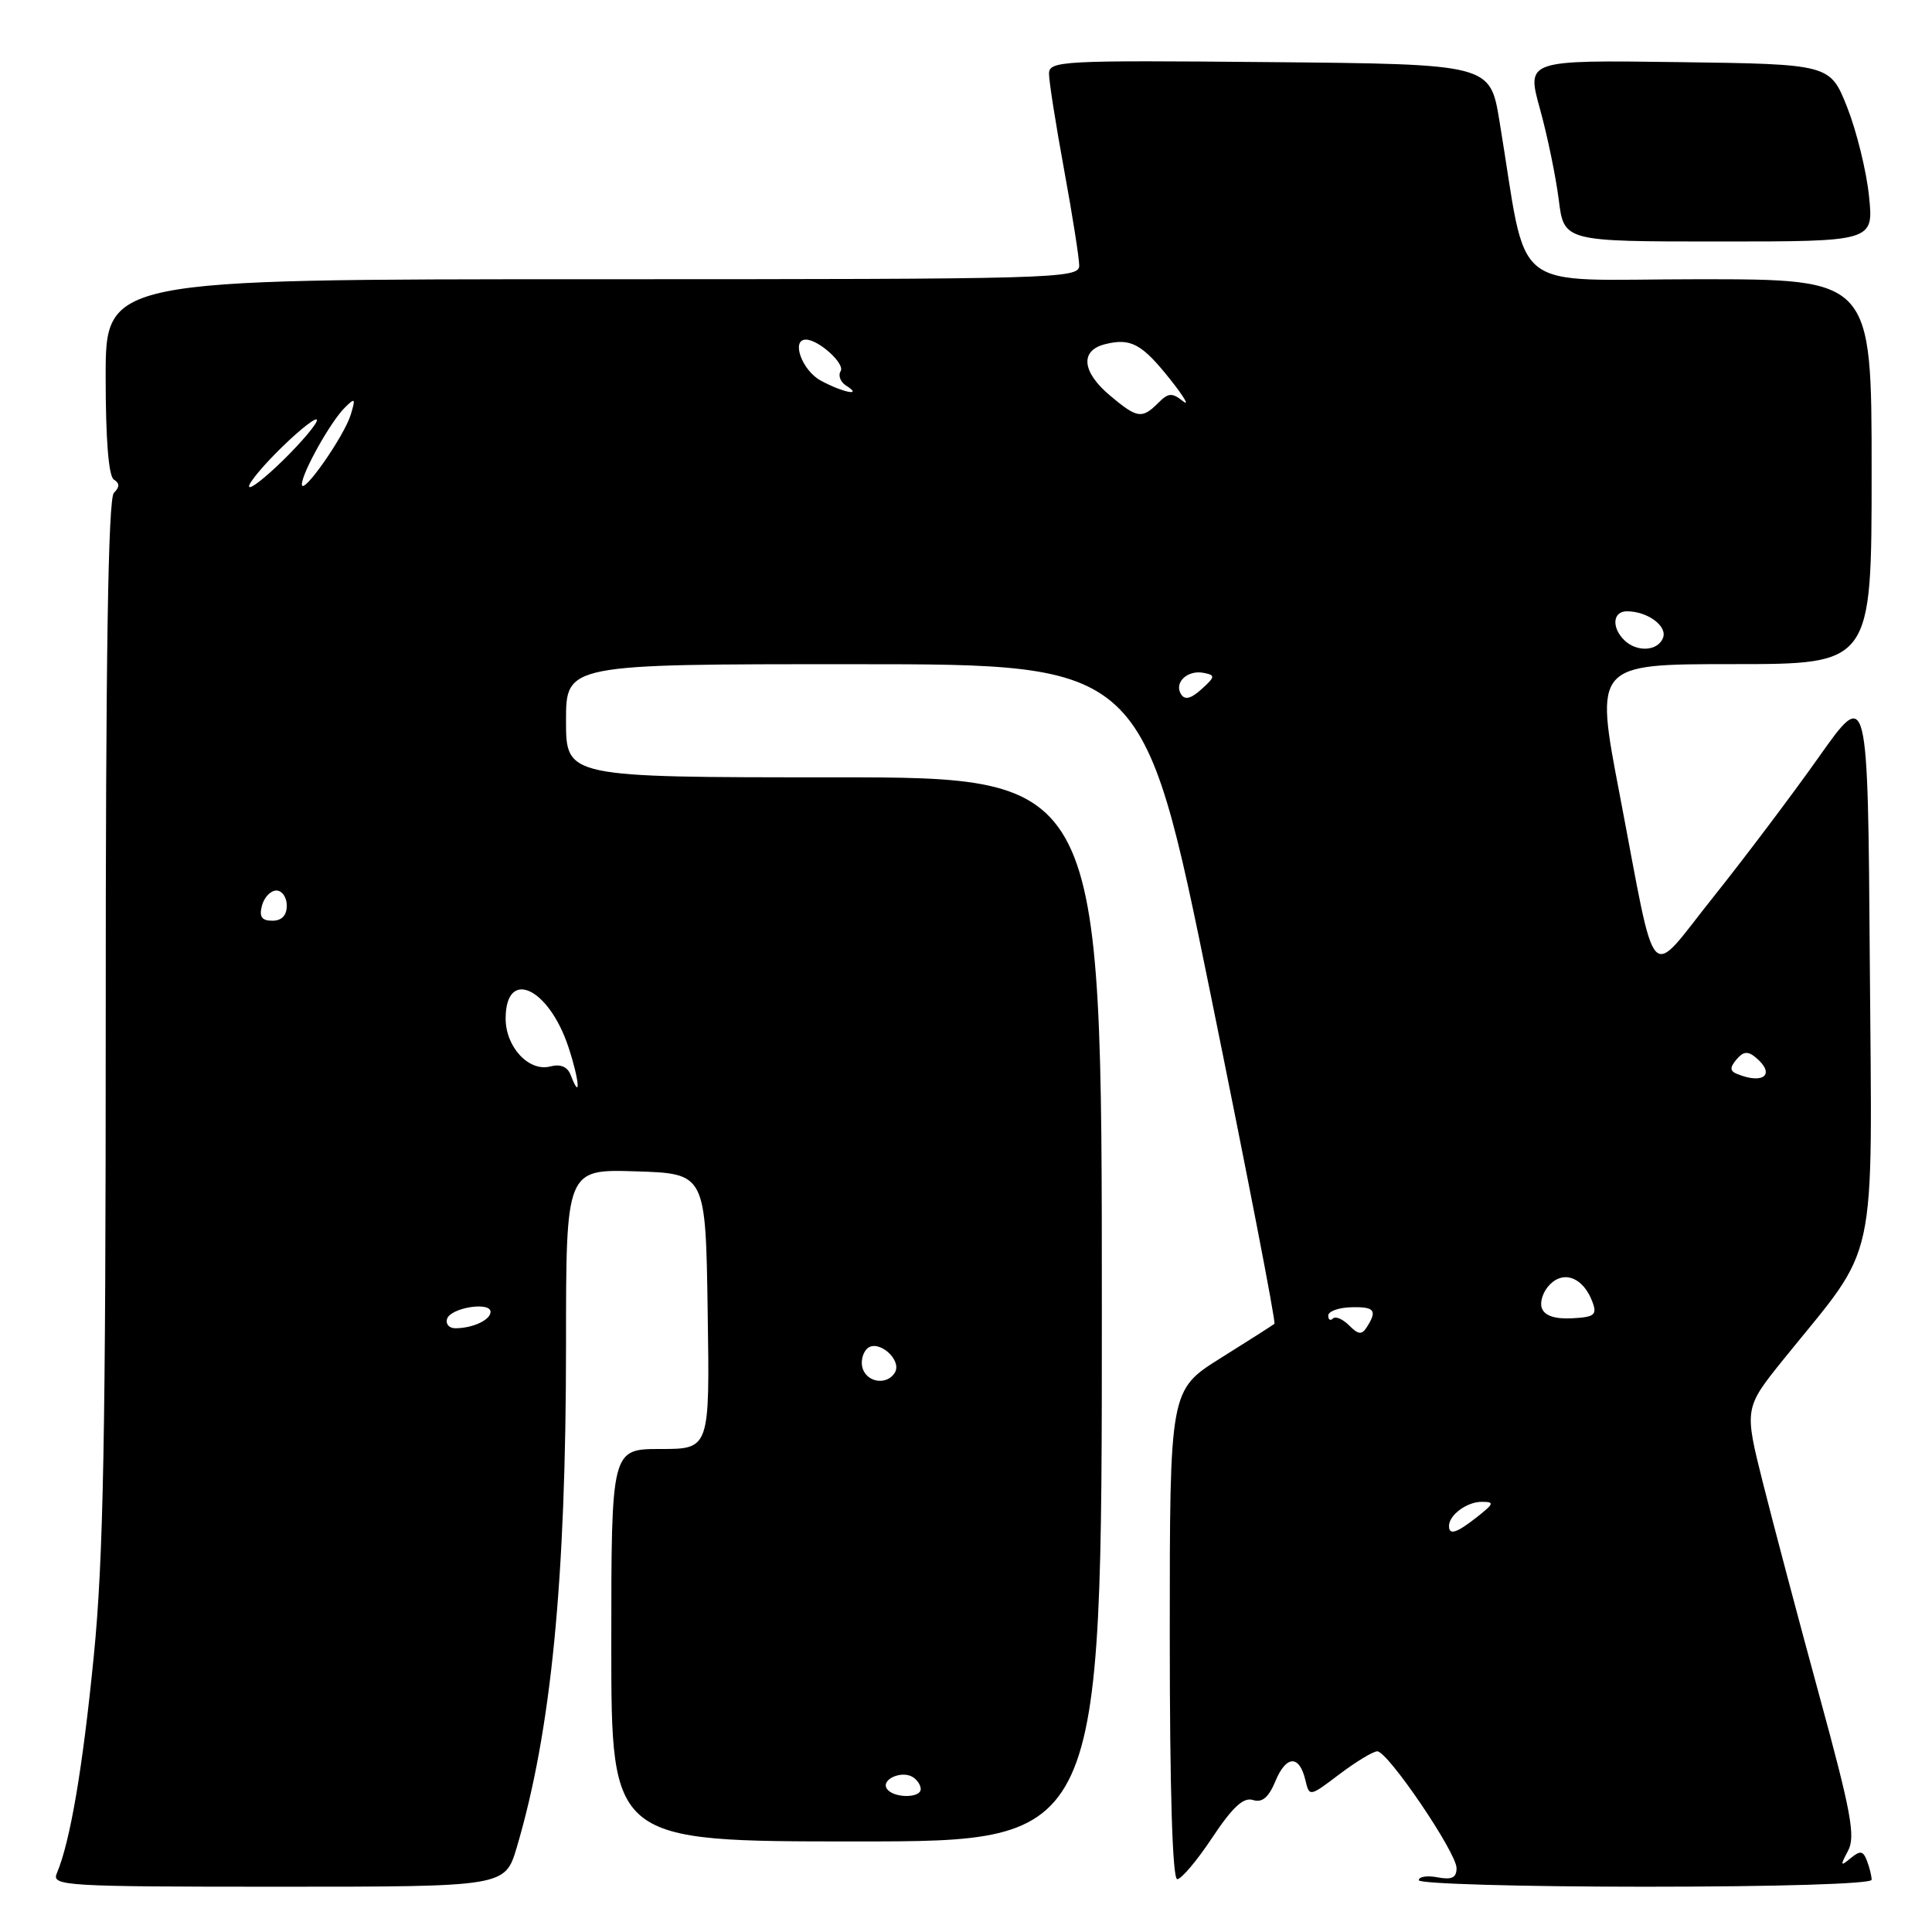 <?xml version="1.0" encoding="UTF-8" standalone="no"?>
<!DOCTYPE svg PUBLIC "-//W3C//DTD SVG 1.1//EN" "http://www.w3.org/Graphics/SVG/1.1/DTD/svg11.dtd" >
<svg xmlns="http://www.w3.org/2000/svg" xmlns:xlink="http://www.w3.org/1999/xlink" version="1.1" viewBox="0 0 256 256">
 <g >
 <path fill="currentColor"
d=" M 68.47 244.80 C 73.03 229.42 75.00 209.40 75.00 178.21 C 75.00 154.92 75.00 154.92 84.25 155.21 C 93.50 155.50 93.50 155.50 93.77 173.75 C 94.05 192.00 94.05 192.00 87.52 192.00 C 81.00 192.00 81.00 192.00 81.00 218.00 C 81.00 244.00 81.00 244.00 113.50 244.00 C 146.00 244.00 146.00 244.00 146.00 173.50 C 146.00 103.00 146.00 103.00 110.50 103.00 C 75.00 103.00 75.00 103.00 75.00 95.50 C 75.00 88.00 75.00 88.00 113.25 88.01 C 151.50 88.01 151.50 88.01 160.37 131.55 C 165.25 155.50 169.08 175.23 168.87 175.41 C 168.67 175.58 165.46 177.63 161.75 179.95 C 155.00 184.18 155.00 184.18 155.00 216.59 C 155.00 237.31 155.36 249.00 155.99 249.00 C 156.53 249.00 158.63 246.52 160.64 243.48 C 163.32 239.45 164.77 238.11 166.02 238.51 C 167.25 238.90 168.10 238.18 169.01 235.99 C 170.43 232.56 172.18 232.51 172.97 235.88 C 173.50 238.10 173.52 238.10 177.50 235.08 C 179.70 233.42 181.95 232.06 182.50 232.06 C 183.90 232.07 193.00 245.47 193.00 247.54 C 193.00 248.81 192.37 249.11 190.50 248.76 C 189.12 248.49 188.00 248.66 188.00 249.14 C 188.00 249.61 201.50 250.00 218.00 250.00 C 235.55 250.00 248.00 249.62 248.00 249.08 C 248.00 248.58 247.72 247.44 247.38 246.56 C 246.87 245.23 246.50 245.17 245.22 246.22 C 243.86 247.35 243.81 247.23 244.87 245.25 C 245.89 243.35 245.30 240.16 241.09 224.75 C 238.35 214.71 234.99 202.02 233.61 196.54 C 231.11 186.59 231.11 186.59 236.39 180.04 C 249.01 164.43 248.06 168.80 247.76 127.62 C 247.50 91.13 247.50 91.13 241.00 100.32 C 237.43 105.37 231.13 113.72 227.01 118.88 C 218.19 129.91 219.63 131.49 214.61 105.25 C 211.30 88.00 211.30 88.00 229.65 88.00 C 248.00 88.00 248.00 88.00 248.00 62.50 C 248.00 37.00 248.00 37.00 225.09 37.00 C 199.43 37.00 202.58 39.51 198.68 16.00 C 197.44 8.50 197.44 8.50 168.22 8.23 C 140.52 7.98 139.00 8.06 139.00 9.79 C 139.00 10.79 139.90 16.51 141.00 22.50 C 142.10 28.49 143.00 34.20 143.00 35.19 C 143.00 36.92 140.04 37.00 78.50 37.00 C 14.00 37.00 14.00 37.00 14.00 49.94 C 14.00 58.18 14.39 63.13 15.09 63.55 C 15.87 64.04 15.87 64.53 15.09 65.31 C 14.33 66.07 14.00 86.91 14.01 134.95 C 14.01 190.27 13.71 206.59 12.42 219.50 C 10.95 234.38 9.30 244.04 7.52 248.25 C 6.83 249.89 8.60 250.00 36.85 250.00 C 66.92 250.00 66.92 250.00 68.47 244.80 Z  M 247.65 25.96 C 247.31 22.64 246.00 17.36 244.76 14.21 C 242.49 8.50 242.49 8.50 222.37 8.23 C 202.26 7.96 202.26 7.96 204.05 14.42 C 205.04 17.98 206.15 23.39 206.54 26.44 C 207.23 32.00 207.23 32.00 227.76 32.00 C 248.28 32.00 248.28 32.00 247.65 25.96 Z  M 117.50 236.99 C 116.74 235.77 119.48 234.56 120.95 235.47 C 121.53 235.83 122.00 236.54 122.00 237.06 C 122.00 238.32 118.28 238.27 117.50 236.99 Z  M 192.00 202.20 C 192.00 200.75 194.37 199.00 196.33 199.00 C 198.05 199.00 197.97 199.23 195.73 201.00 C 193.00 203.15 192.00 203.47 192.00 202.20 Z  M 114.34 181.43 C 114.01 180.57 114.25 179.35 114.87 178.73 C 116.28 177.32 119.62 180.19 118.56 181.90 C 117.56 183.52 115.03 183.24 114.34 181.43 Z  M 178.76 175.62 C 177.92 174.78 176.96 174.37 176.62 174.71 C 176.28 175.05 176.00 174.88 176.00 174.32 C 176.00 173.76 177.35 173.27 179.00 173.22 C 182.13 173.13 182.53 173.62 181.13 175.82 C 180.45 176.90 180.01 176.87 178.76 175.62 Z  M 59.24 174.75 C 59.73 173.27 65.00 172.43 65.00 173.83 C 65.00 174.90 62.63 176.00 60.33 176.00 C 59.51 176.00 59.02 175.44 59.24 174.75 Z  M 204.31 173.36 C 203.99 172.52 204.47 171.10 205.38 170.19 C 207.30 168.27 209.84 169.34 211.02 172.55 C 211.64 174.23 211.26 174.53 208.31 174.68 C 206.05 174.80 204.69 174.35 204.31 173.36 Z  M 75.61 142.43 C 75.19 141.34 74.27 140.96 72.91 141.31 C 70.09 142.05 67.00 138.74 67.00 134.97 C 67.00 128.21 72.72 130.83 75.34 138.80 C 76.78 143.18 77.00 146.04 75.61 142.43 Z  M 230.21 142.32 C 229.21 141.92 229.18 141.48 230.09 140.39 C 230.98 139.32 231.60 139.25 232.63 140.11 C 235.30 142.32 233.74 143.74 230.21 142.32 Z  M 34.71 120.00 C 35.00 118.90 35.86 118.00 36.62 118.00 C 37.38 118.00 38.00 118.90 38.00 120.00 C 38.00 121.30 37.33 122.00 36.09 122.00 C 34.68 122.00 34.32 121.48 34.71 120.00 Z  M 156.49 91.98 C 155.53 90.44 157.36 88.73 159.50 89.16 C 161.06 89.47 161.03 89.67 159.21 91.32 C 157.79 92.60 156.99 92.79 156.49 91.98 Z  M 215.20 84.80 C 213.51 83.11 213.71 81.00 215.57 81.00 C 218.30 81.00 220.96 82.95 220.36 84.52 C 219.67 86.30 216.86 86.46 215.20 84.80 Z  M 33.00 64.44 C 33.00 63.91 35.02 61.51 37.50 59.11 C 39.98 56.71 42.00 55.16 42.00 55.67 C 42.00 56.17 39.98 58.57 37.50 61.00 C 35.02 63.43 33.00 64.98 33.00 64.44 Z  M 40.00 64.18 C 40.00 62.67 43.81 55.86 45.70 54.00 C 47.05 52.66 47.14 52.76 46.48 54.93 C 45.62 57.79 40.00 65.81 40.00 64.18 Z  M 147.08 52.41 C 143.35 49.28 143.08 46.45 146.42 45.61 C 149.84 44.75 151.31 45.55 155.09 50.31 C 156.92 52.62 157.66 53.89 156.74 53.15 C 155.31 52.01 154.81 52.04 153.46 53.40 C 151.32 55.54 150.68 55.44 147.08 52.41 Z  M 108.75 50.43 C 106.28 49.09 104.79 45.00 106.78 45.00 C 108.47 45.00 112.00 48.20 111.39 49.18 C 111.03 49.75 111.36 50.62 112.12 51.10 C 114.44 52.56 111.68 52.02 108.75 50.43 Z "/>
</g>
</svg>